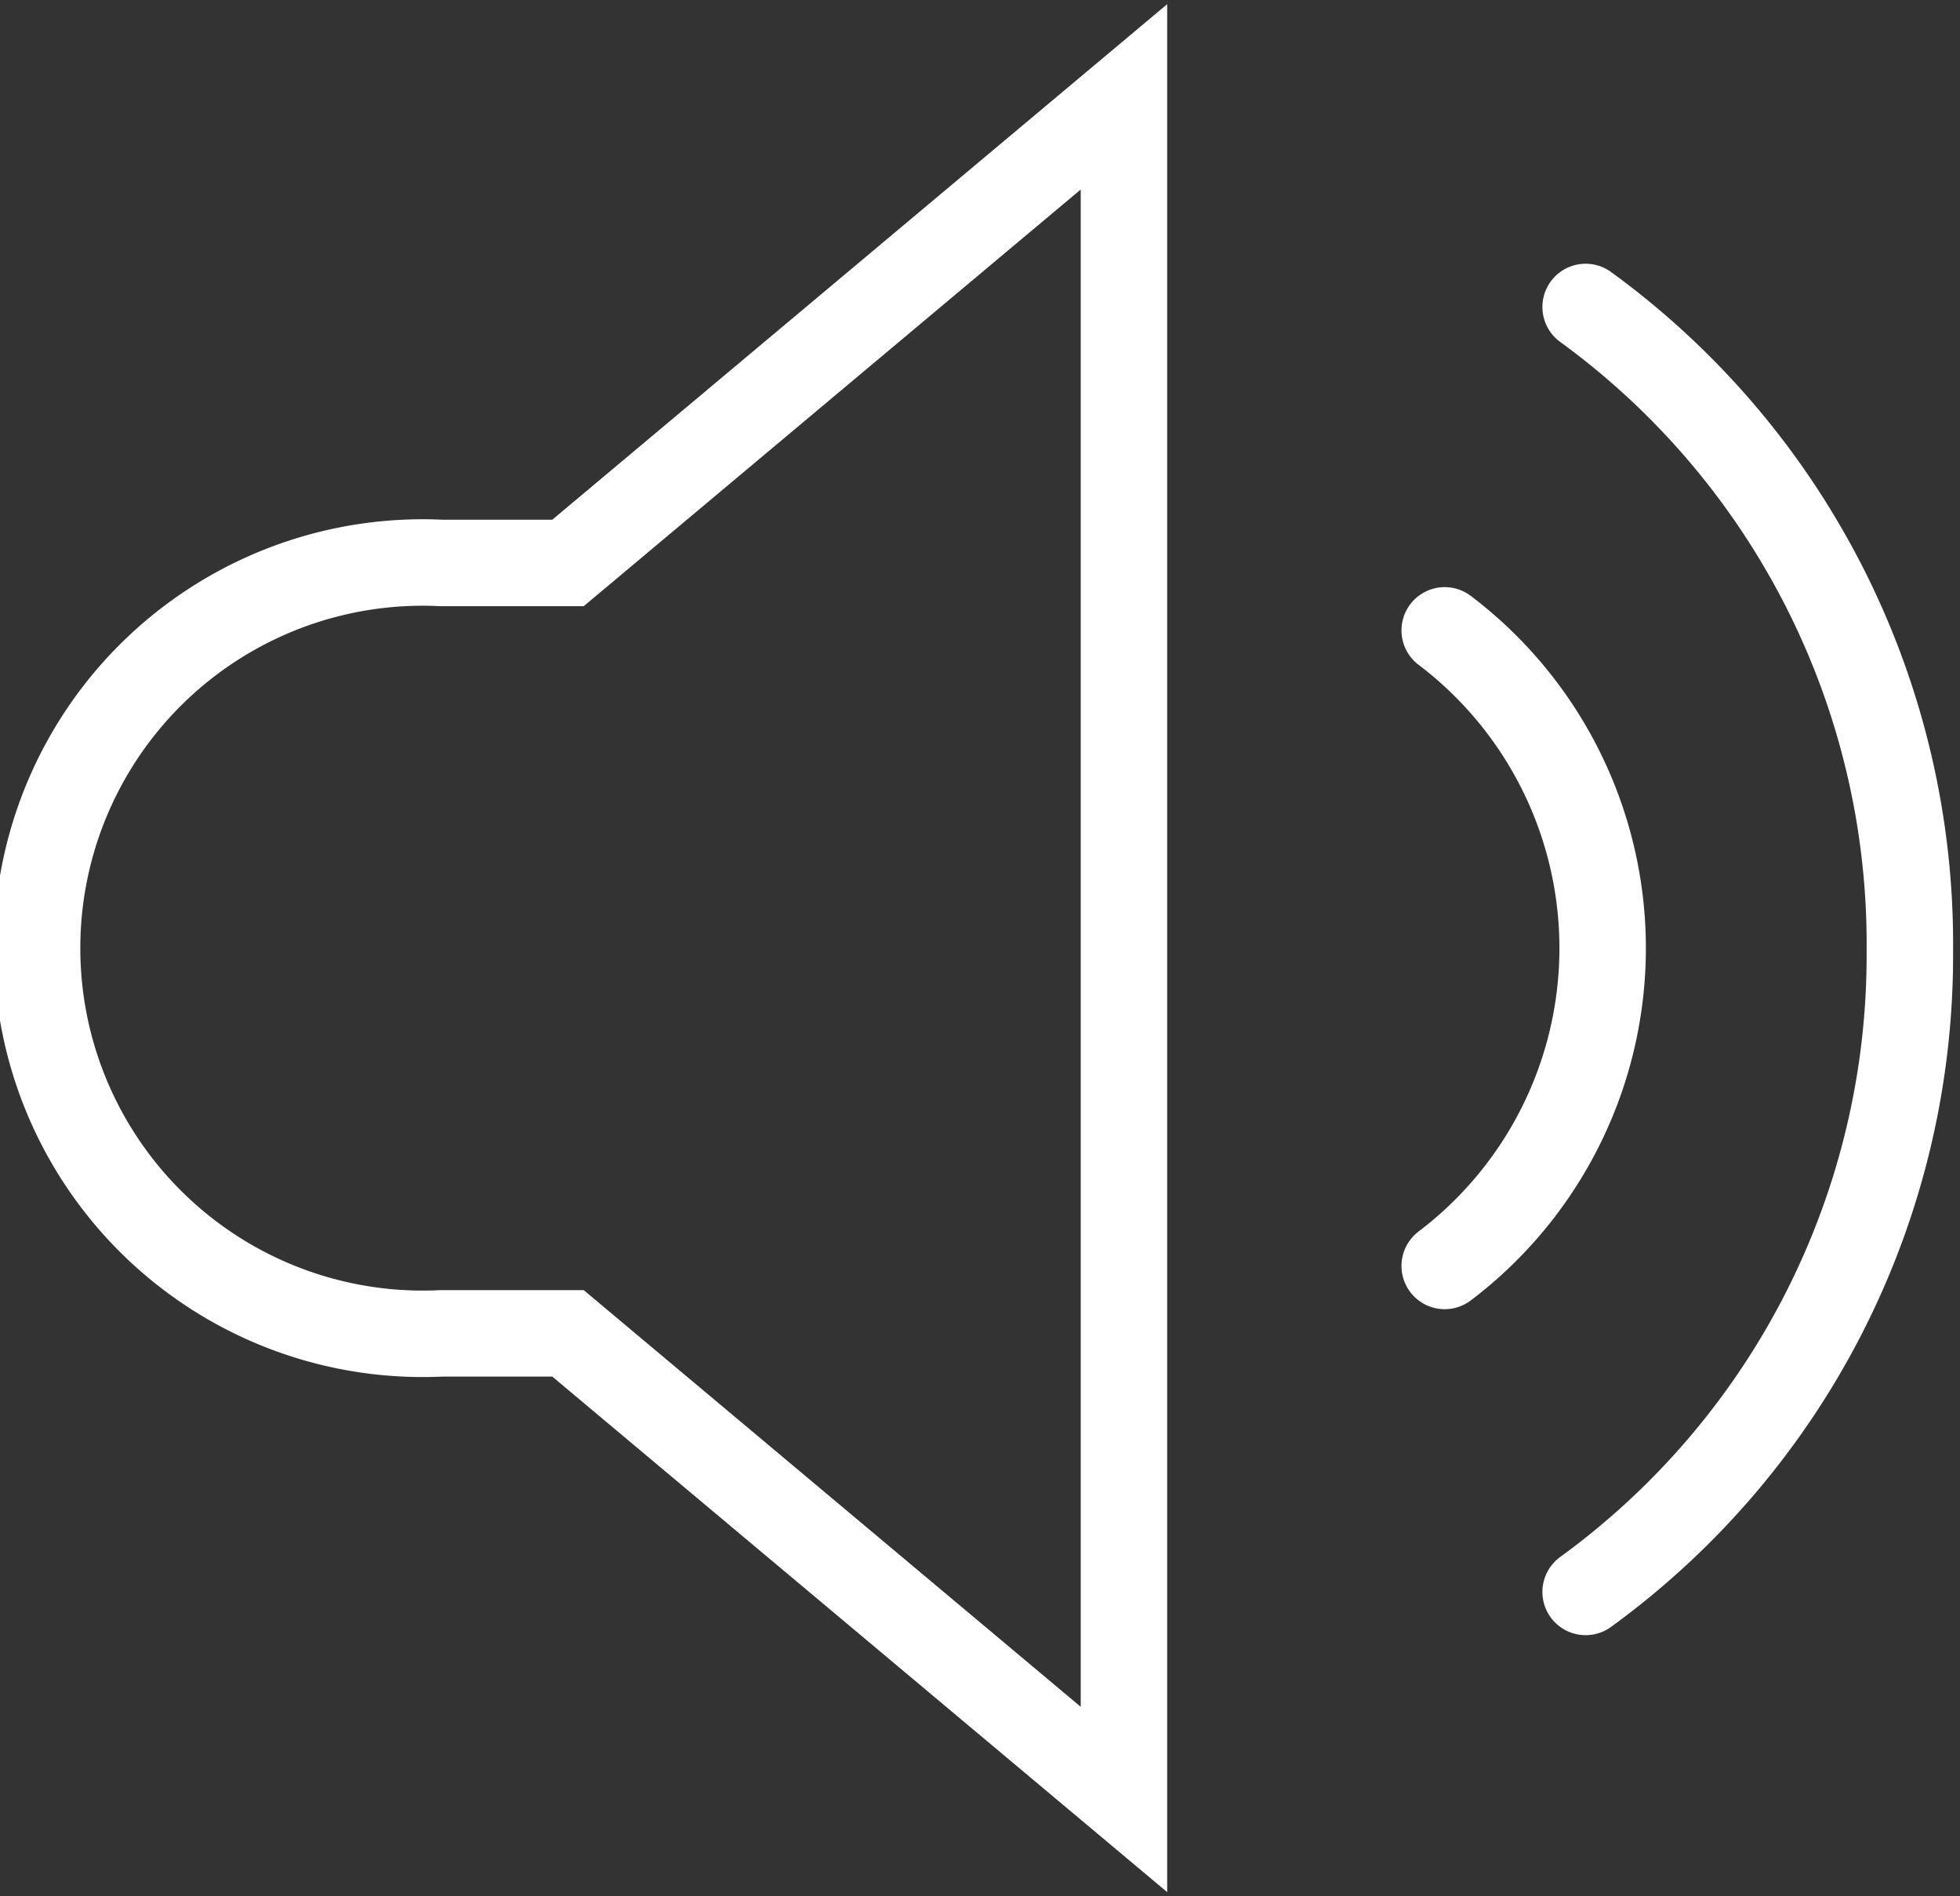 <svg viewBox="0 0 22.67 21.93"  xmlns="http://www.w3.org/2000/svg">
    <rect x="0" y="0" width="22.67" height="21.93" fill="#333333" stroke="none"/>
    <defs>
        <style>.cls-1,.cls-2{fill:none;stroke:#fff;stroke-miterlimit:10;}.cls-2{stroke-linecap:round;}</style>
    </defs>
    <path class="cls-1" d="M13,1.12,6.57,6.51H5.1a4.46,4.46,0,1,0,0,8.91H6.57L13,20.81Z"/>
    <path class="cls-2" d="M16.71,14.64a4.61,4.61,0,0,0,0-7.35"/>
    <path class="cls-2" d="M18.34,18.41A9.1,9.1,0,0,0,22.09,11a9.11,9.11,0,0,0-3.75-7.45"/>
</svg>
